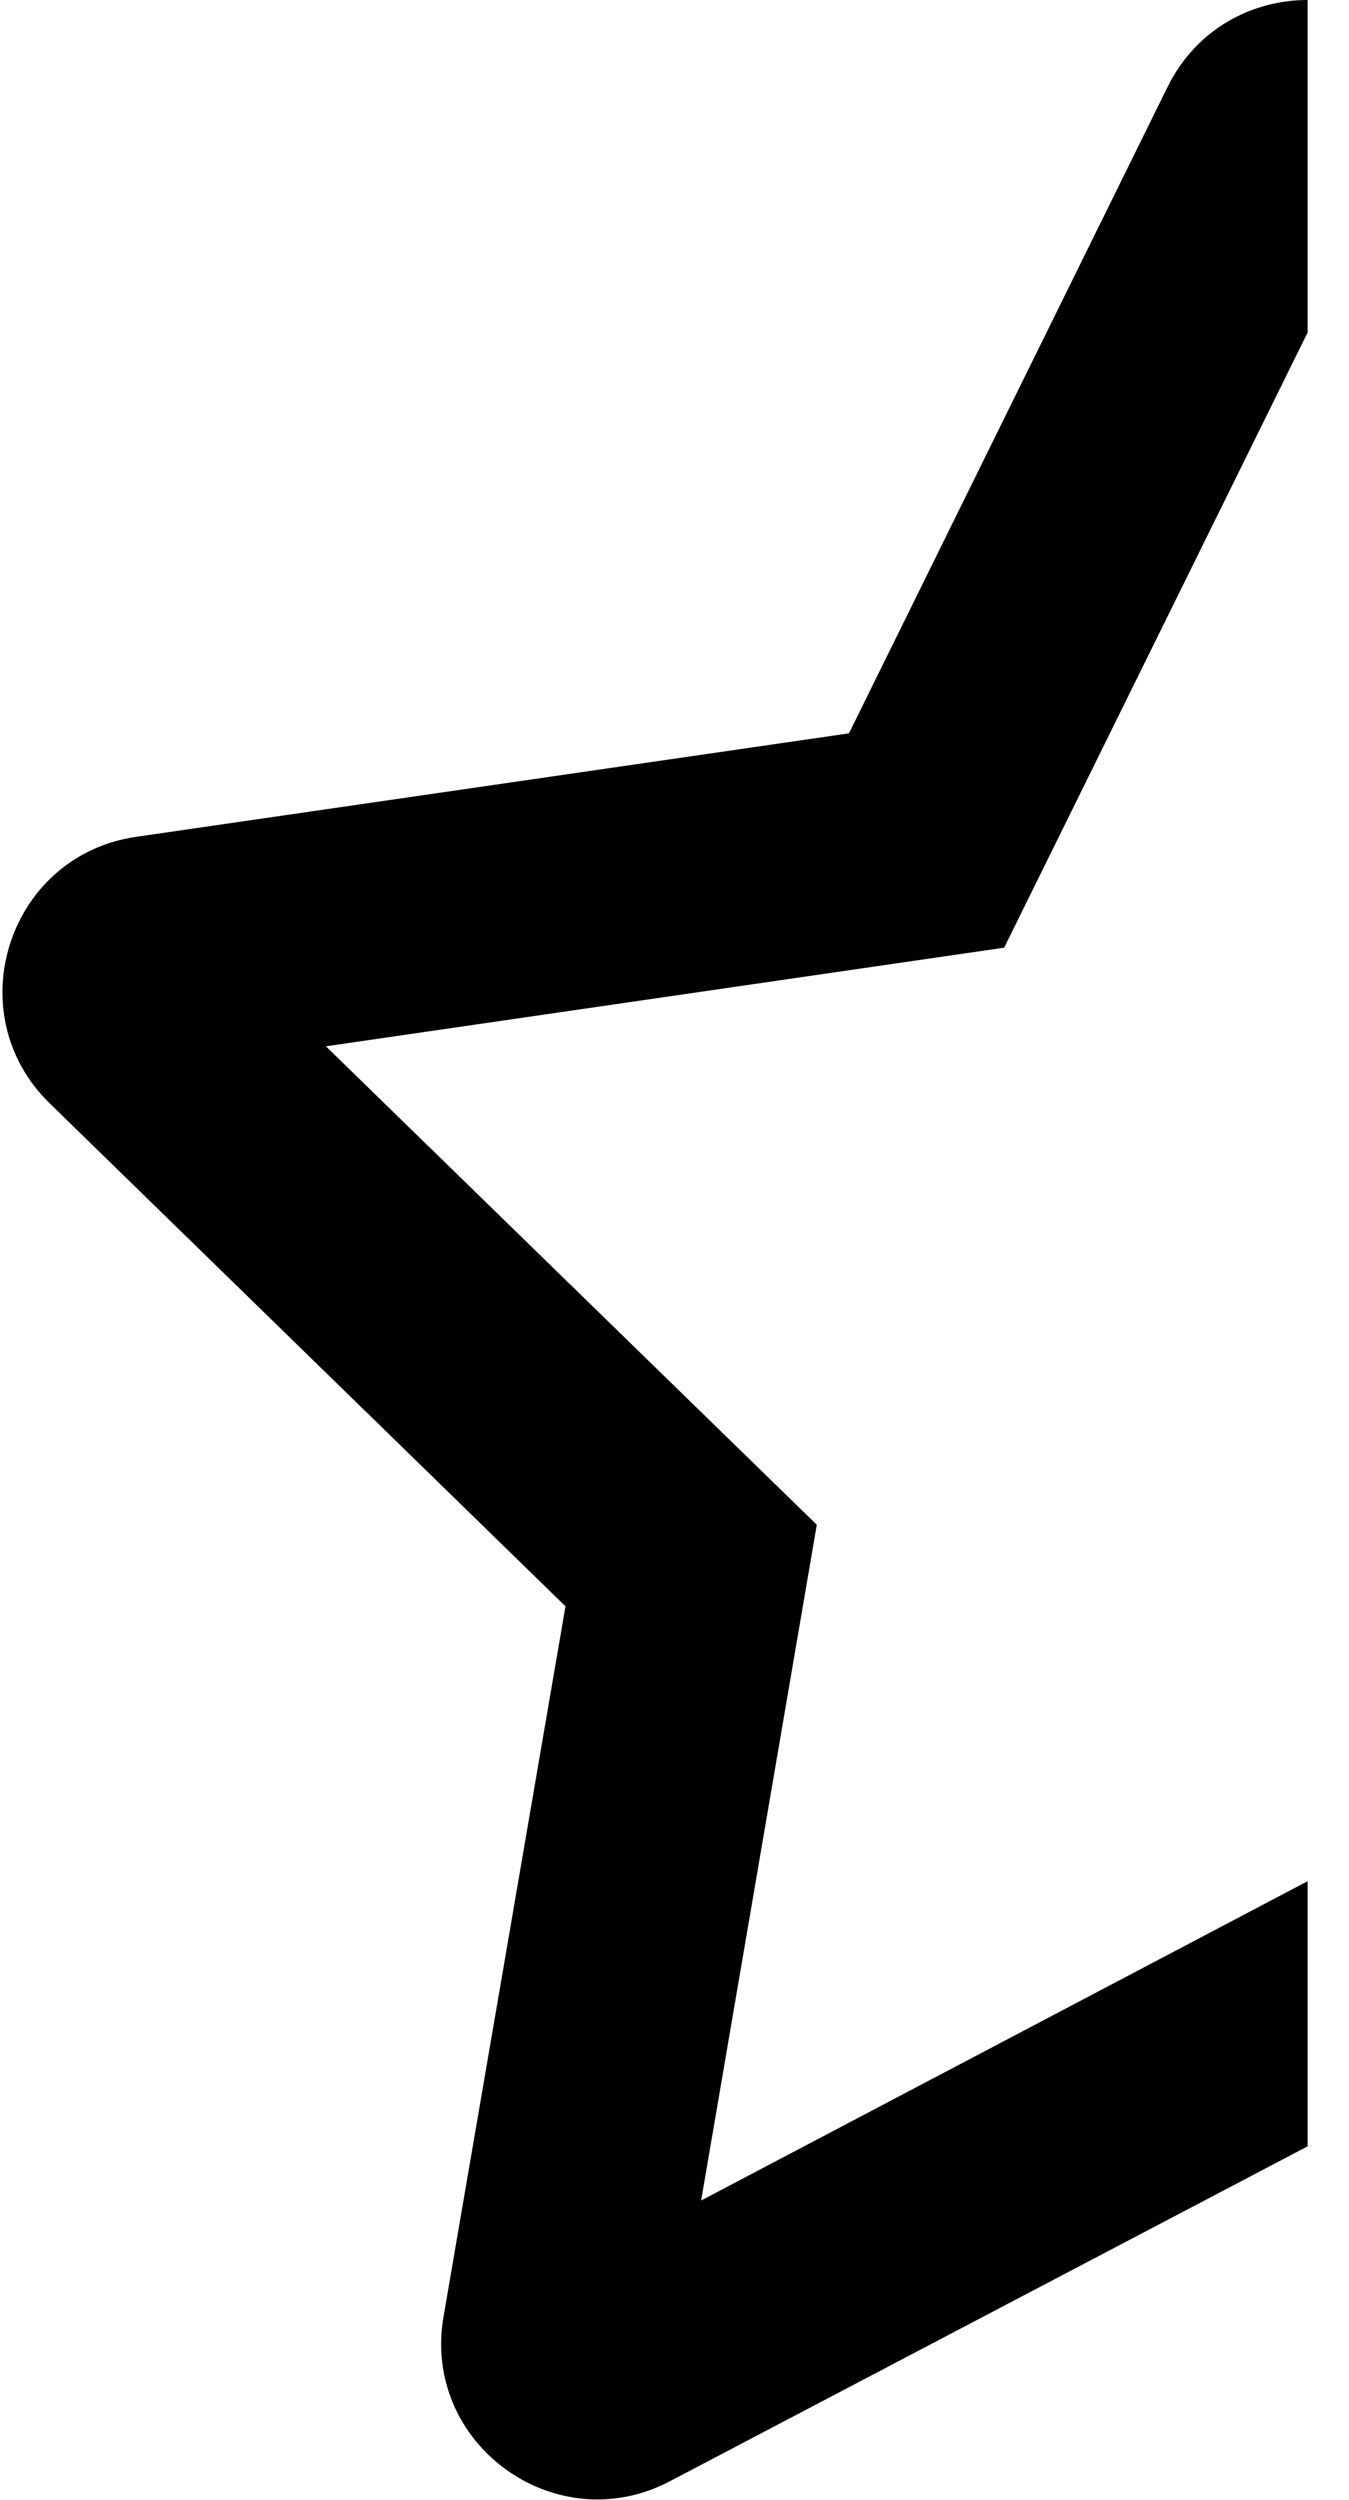 ﻿<?xml version="1.0" encoding="utf-8"?>
<svg version="1.1" xmlns:xlink="http://www.w3.org/1999/xlink" width="27px" height="50px" xmlns="http://www.w3.org/2000/svg">
  <defs>
    <pattern id="BGPattern" patternUnits="userSpaceOnUse" alignment="0 0" imageRepeat="None" />
    <mask fill="white" id="Clip1204">
      <path d="M 26.172 42.93  L 26.172 37.627  L 14.033 44.014  L 16.348 30.498  L 6.523 20.928  L 20.098 18.955  L 26.172 6.65  L 26.172 0  C 25.059 0  23.945 0.576  23.369 1.738  L 16.992 14.668  L 2.725 16.738  C 0.166 17.109  -0.859 20.264  0.996 22.07  L 11.318 32.129  L 8.877 46.338  C 8.438 48.887  11.123 50.83  13.408 49.629  L 26.172 42.93  Z " fill-rule="evenodd" />
    </mask>
  </defs>
  <g>
    <path d="M 26.172 42.93  L 26.172 37.627  L 14.033 44.014  L 16.348 30.498  L 6.523 20.928  L 20.098 18.955  L 26.172 6.65  L 26.172 0  C 25.059 0  23.945 0.576  23.369 1.738  L 16.992 14.668  L 2.725 16.738  C 0.166 17.109  -0.859 20.264  0.996 22.07  L 11.318 32.129  L 8.877 46.338  C 8.438 48.887  11.123 50.83  13.408 49.629  L 26.172 42.93  Z " fill-rule="nonzero" fill="rgba(0, 0, 0, 1)" stroke="none" class="fill" />
    <path d="M 26.172 42.93  L 26.172 37.627  L 14.033 44.014  L 16.348 30.498  L 6.523 20.928  L 20.098 18.955  L 26.172 6.65  L 26.172 0  C 25.059 0  23.945 0.576  23.369 1.738  L 16.992 14.668  L 2.725 16.738  C 0.166 17.109  -0.859 20.264  0.996 22.07  L 11.318 32.129  L 8.877 46.338  C 8.438 48.887  11.123 50.83  13.408 49.629  L 26.172 42.93  Z " stroke-width="0" stroke-dasharray="0" stroke="rgba(255, 255, 255, 0)" fill="none" class="stroke" mask="url(#Clip1204)" />
  </g>
</svg>